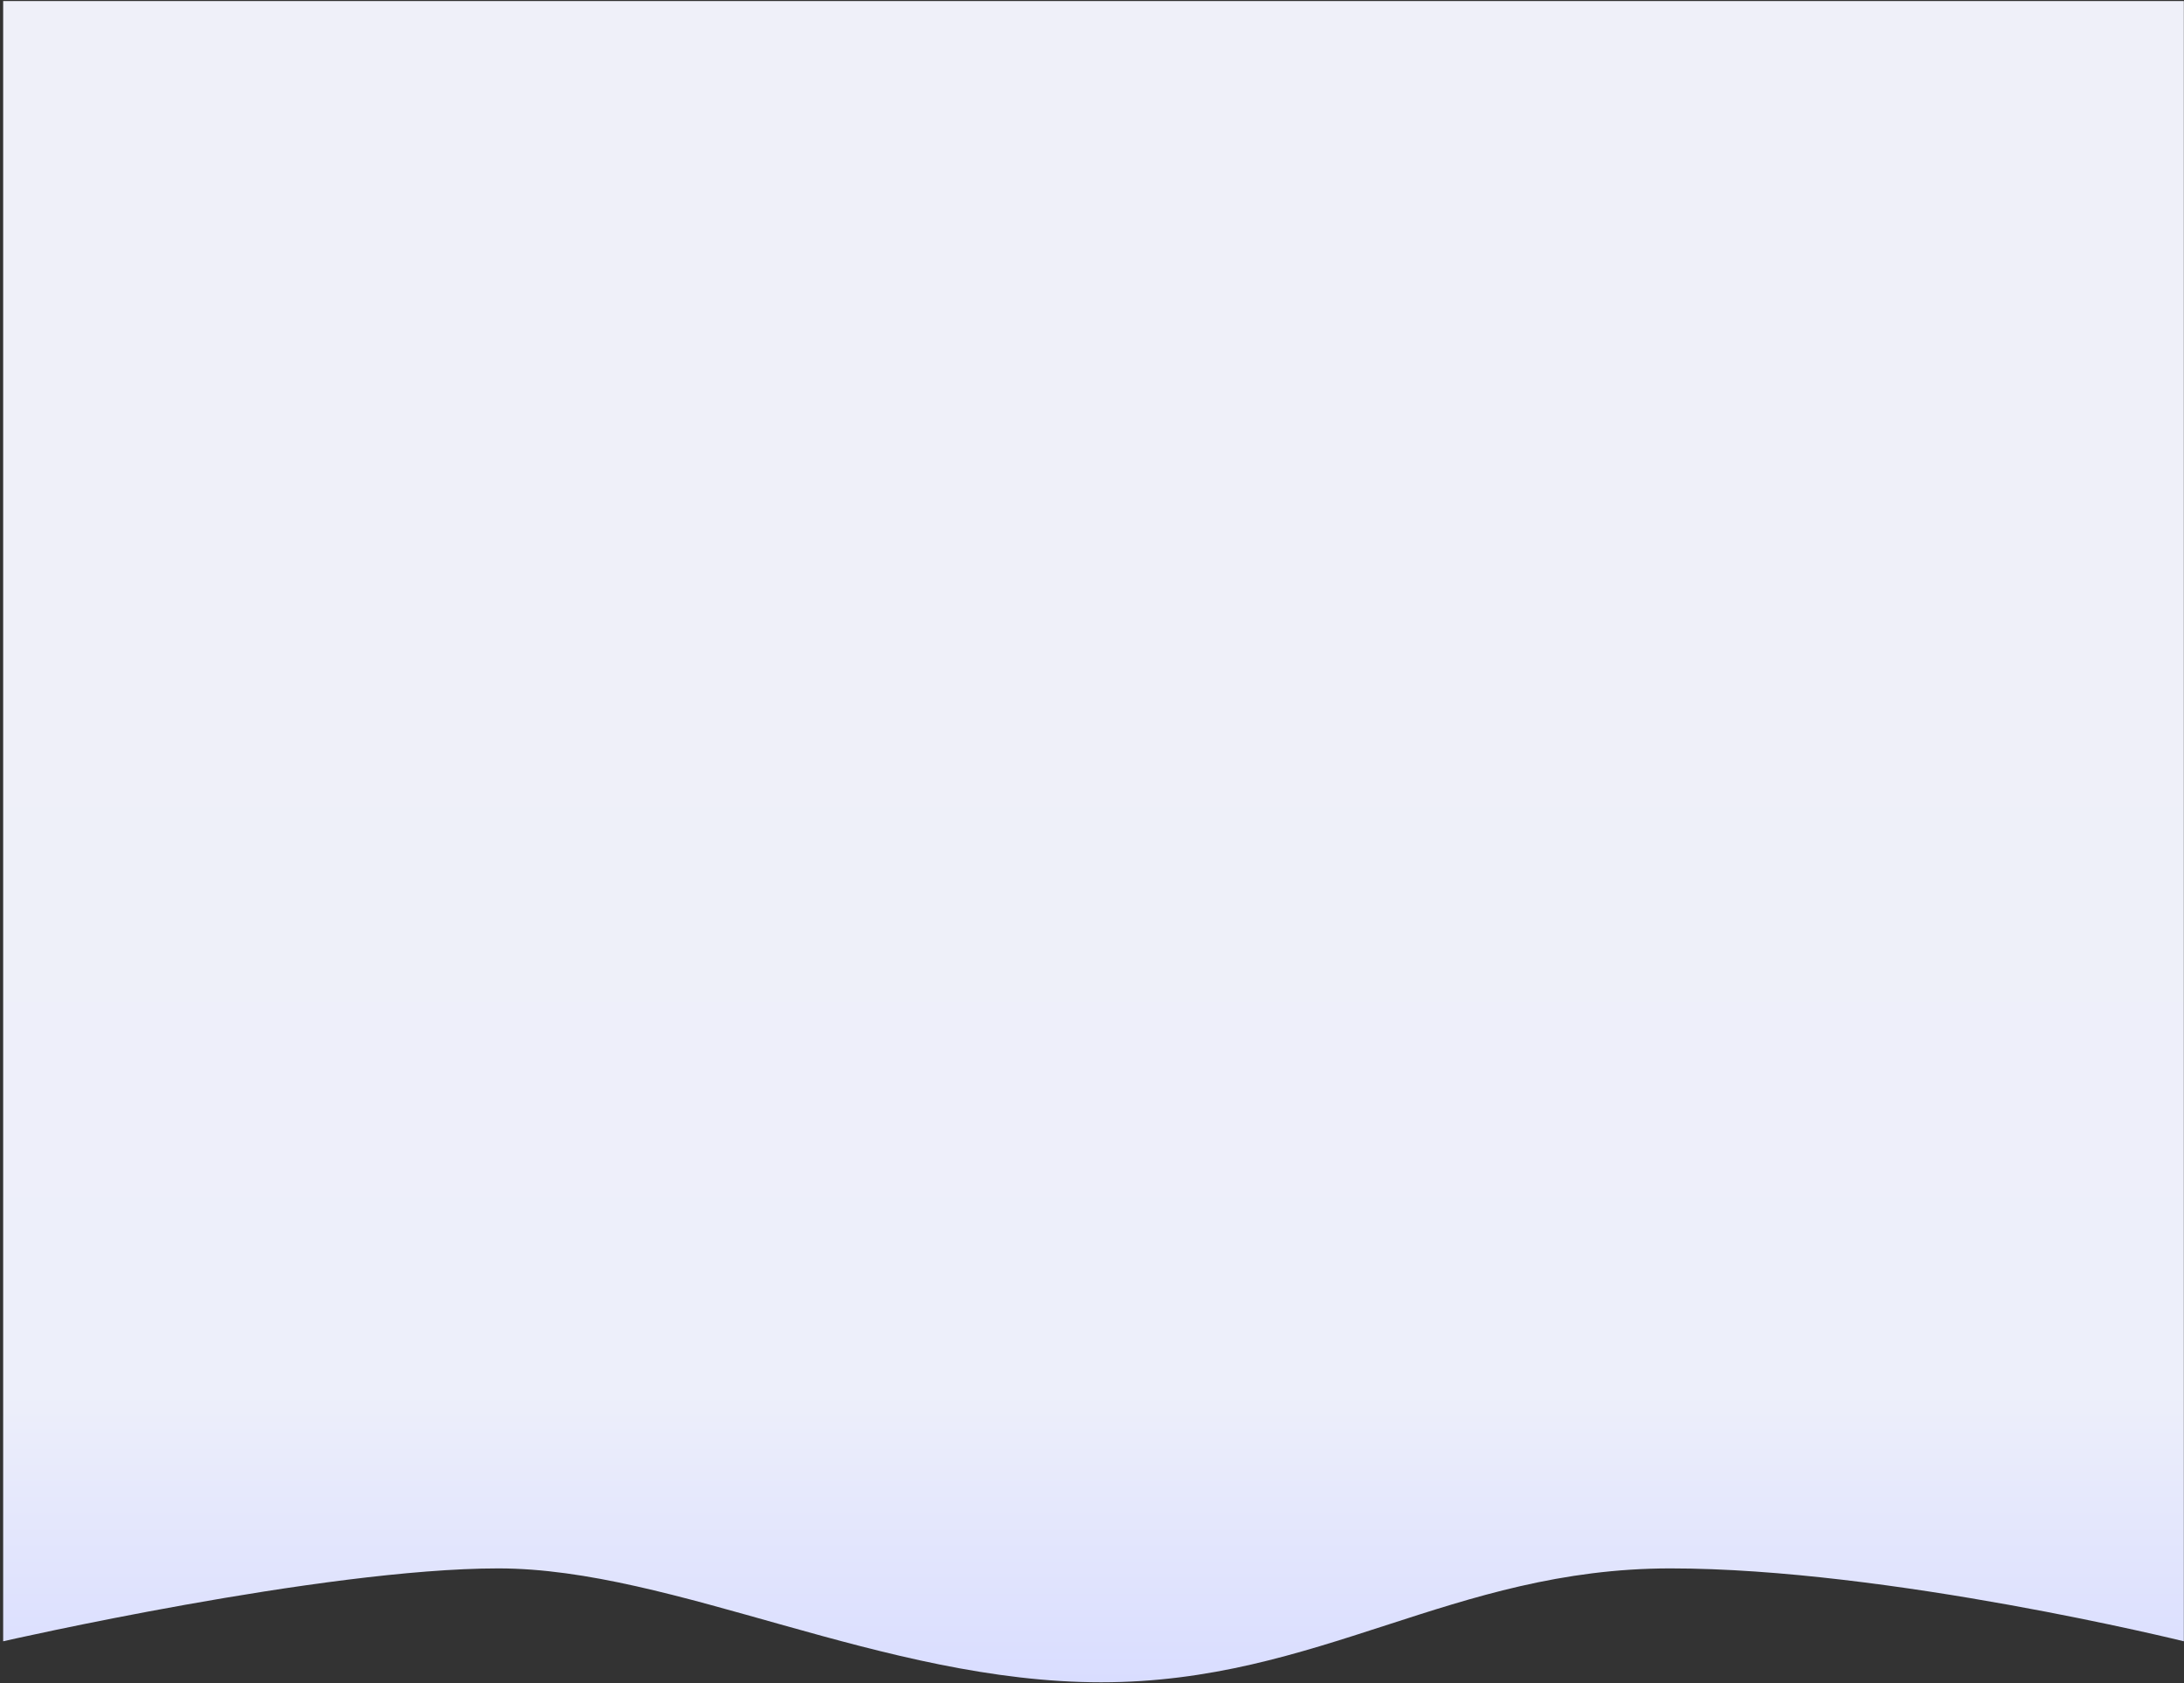 <svg width="523" height="403" viewBox="0 0 523 403" fill="none" xmlns="http://www.w3.org/2000/svg">
<rect x="0" y="0" width="523" height="403" fill="#333333" stroke="none"/>
<path d="M0.757 0.25H522.961V392.933C522.961 392.933 452.246 375.483 400.026 375.483C347.805 375.483 315.893 402.748 263.672 402.748C211.452 402.748 161.407 375.483 119.341 375.483C77.275 375.483 0.757 392.933 0.757 392.933L0.757 0.25Z" fill="url(#paint0_linear)"/>
<defs>
<linearGradient id="paint0_linear" x1="261.859" y1="146.641" x2="261.859" y2="402.748" gradientUnits="userSpaceOnUse">
<stop stop-color="#EFF0F9"/>
<stop offset="0.729" stop-color="#EDEFFA"/>
<stop offset="1" stop-color="#D9DDFF"/>
</linearGradient>
</defs>
</svg>
